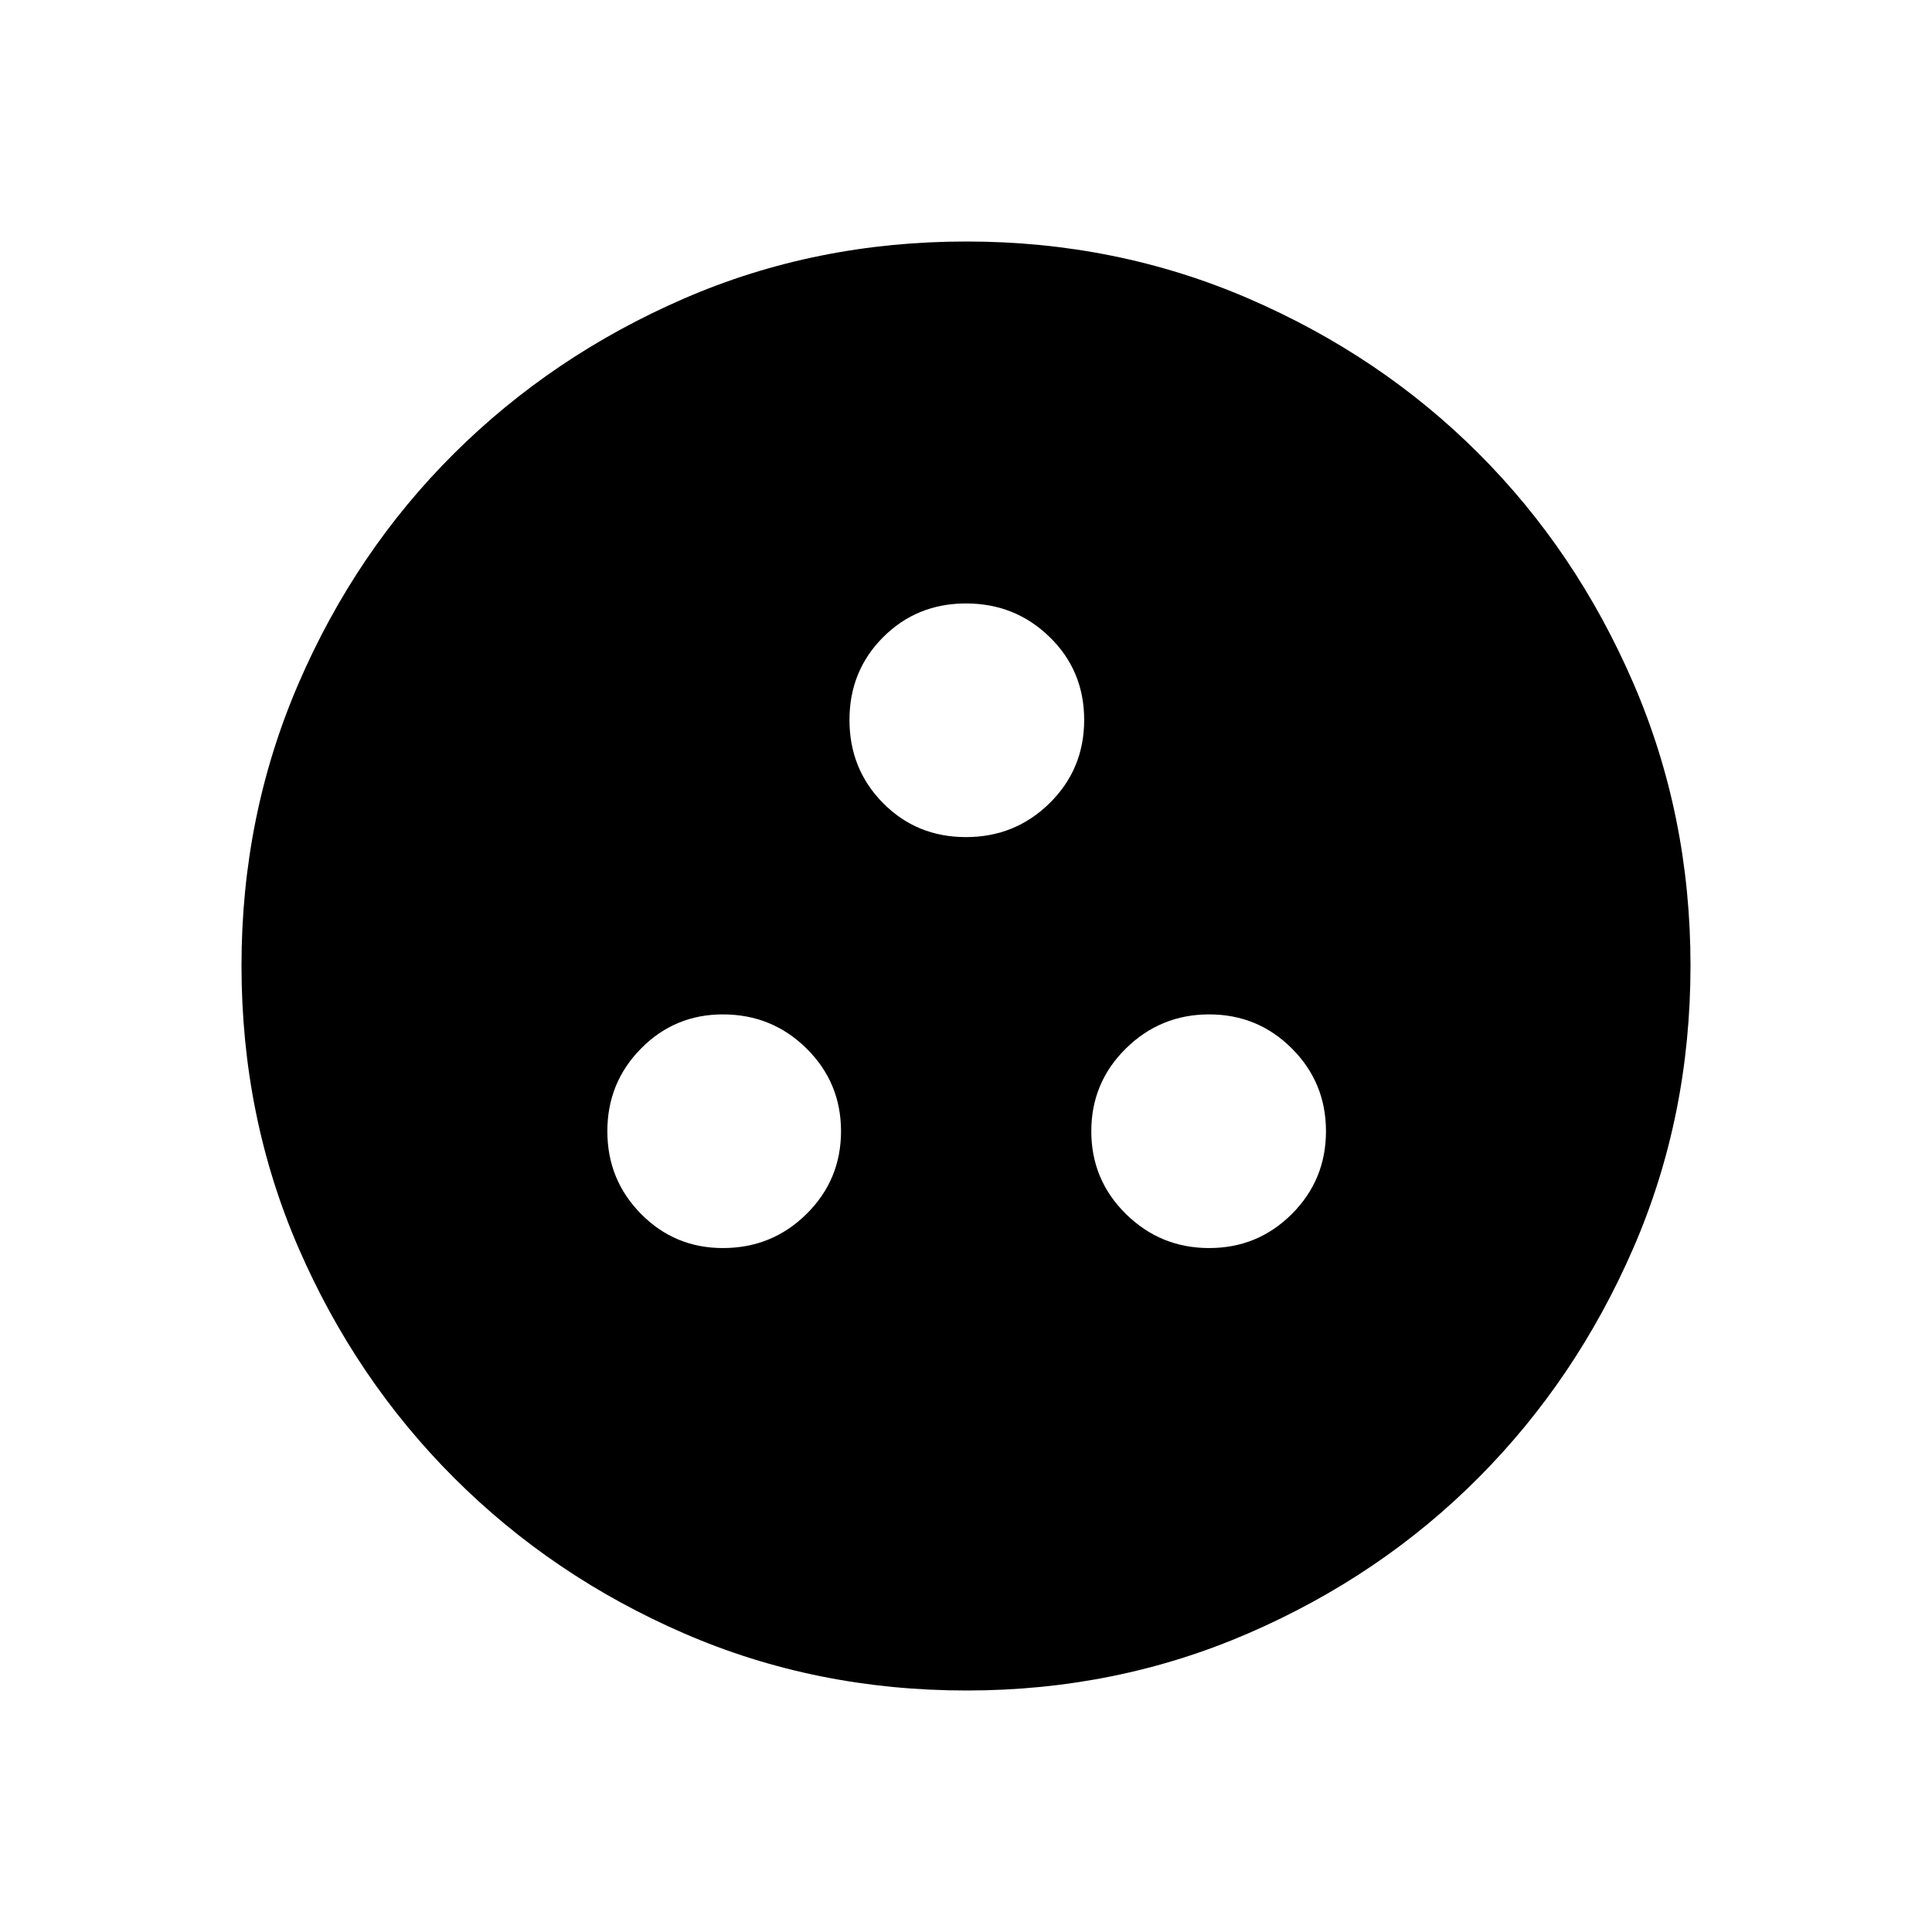 <svg xmlns="http://www.w3.org/2000/svg" height="40" viewBox="0 -960 960 960" width="40"><path d="M359.18-339.85q24.45 0 41.58-16.94 17.14-16.94 17.14-41.11 0-24.17-17.14-41.11-17.13-16.94-41.58-16.94-23.9 0-40.64 16.94-16.75 16.94-16.75 41.11 0 24.17 16.75 41.11 16.74 16.94 40.64 16.94Zm241.64 0q24.17 0 41.11-16.94 16.94-16.94 16.94-41.11 0-24.17-16.94-41.11-16.94-16.94-41.11-16.94-24.17 0-41.37 16.94-17.19 16.94-17.19 41.11 0 24.17 17.19 41.11 17.2 16.94 41.37 16.94Zm-120.85-204.2q24.46 0 41.6-16.89 17.15-16.89 17.15-41.35 0-24.45-17.14-41.16-17.13-16.7-41.58-16.7-24.41 0-41.15 16.74-16.75 16.75-16.75 41.15 0 24.45 16.71 41.33 16.7 16.88 41.16 16.88Zm.34 424.05q-75.01 0-140.33-28.34-65.33-28.34-114.29-77.25-48.96-48.92-77.32-114.23Q120-405.14 120-480.2q0-74.55 28.34-140.18 28.34-65.63 77.25-114.26 48.92-48.63 114.23-76.99Q405.14-840 480.2-840q74.55 0 140.18 28.34 65.63 28.34 114.26 76.92 48.63 48.58 76.99 114.26Q840-554.81 840-480.31q0 75.01-28.34 140.33-28.34 65.33-76.92 114.16-48.58 48.84-114.26 77.33Q554.81-120 480.31-120Z"/></svg>